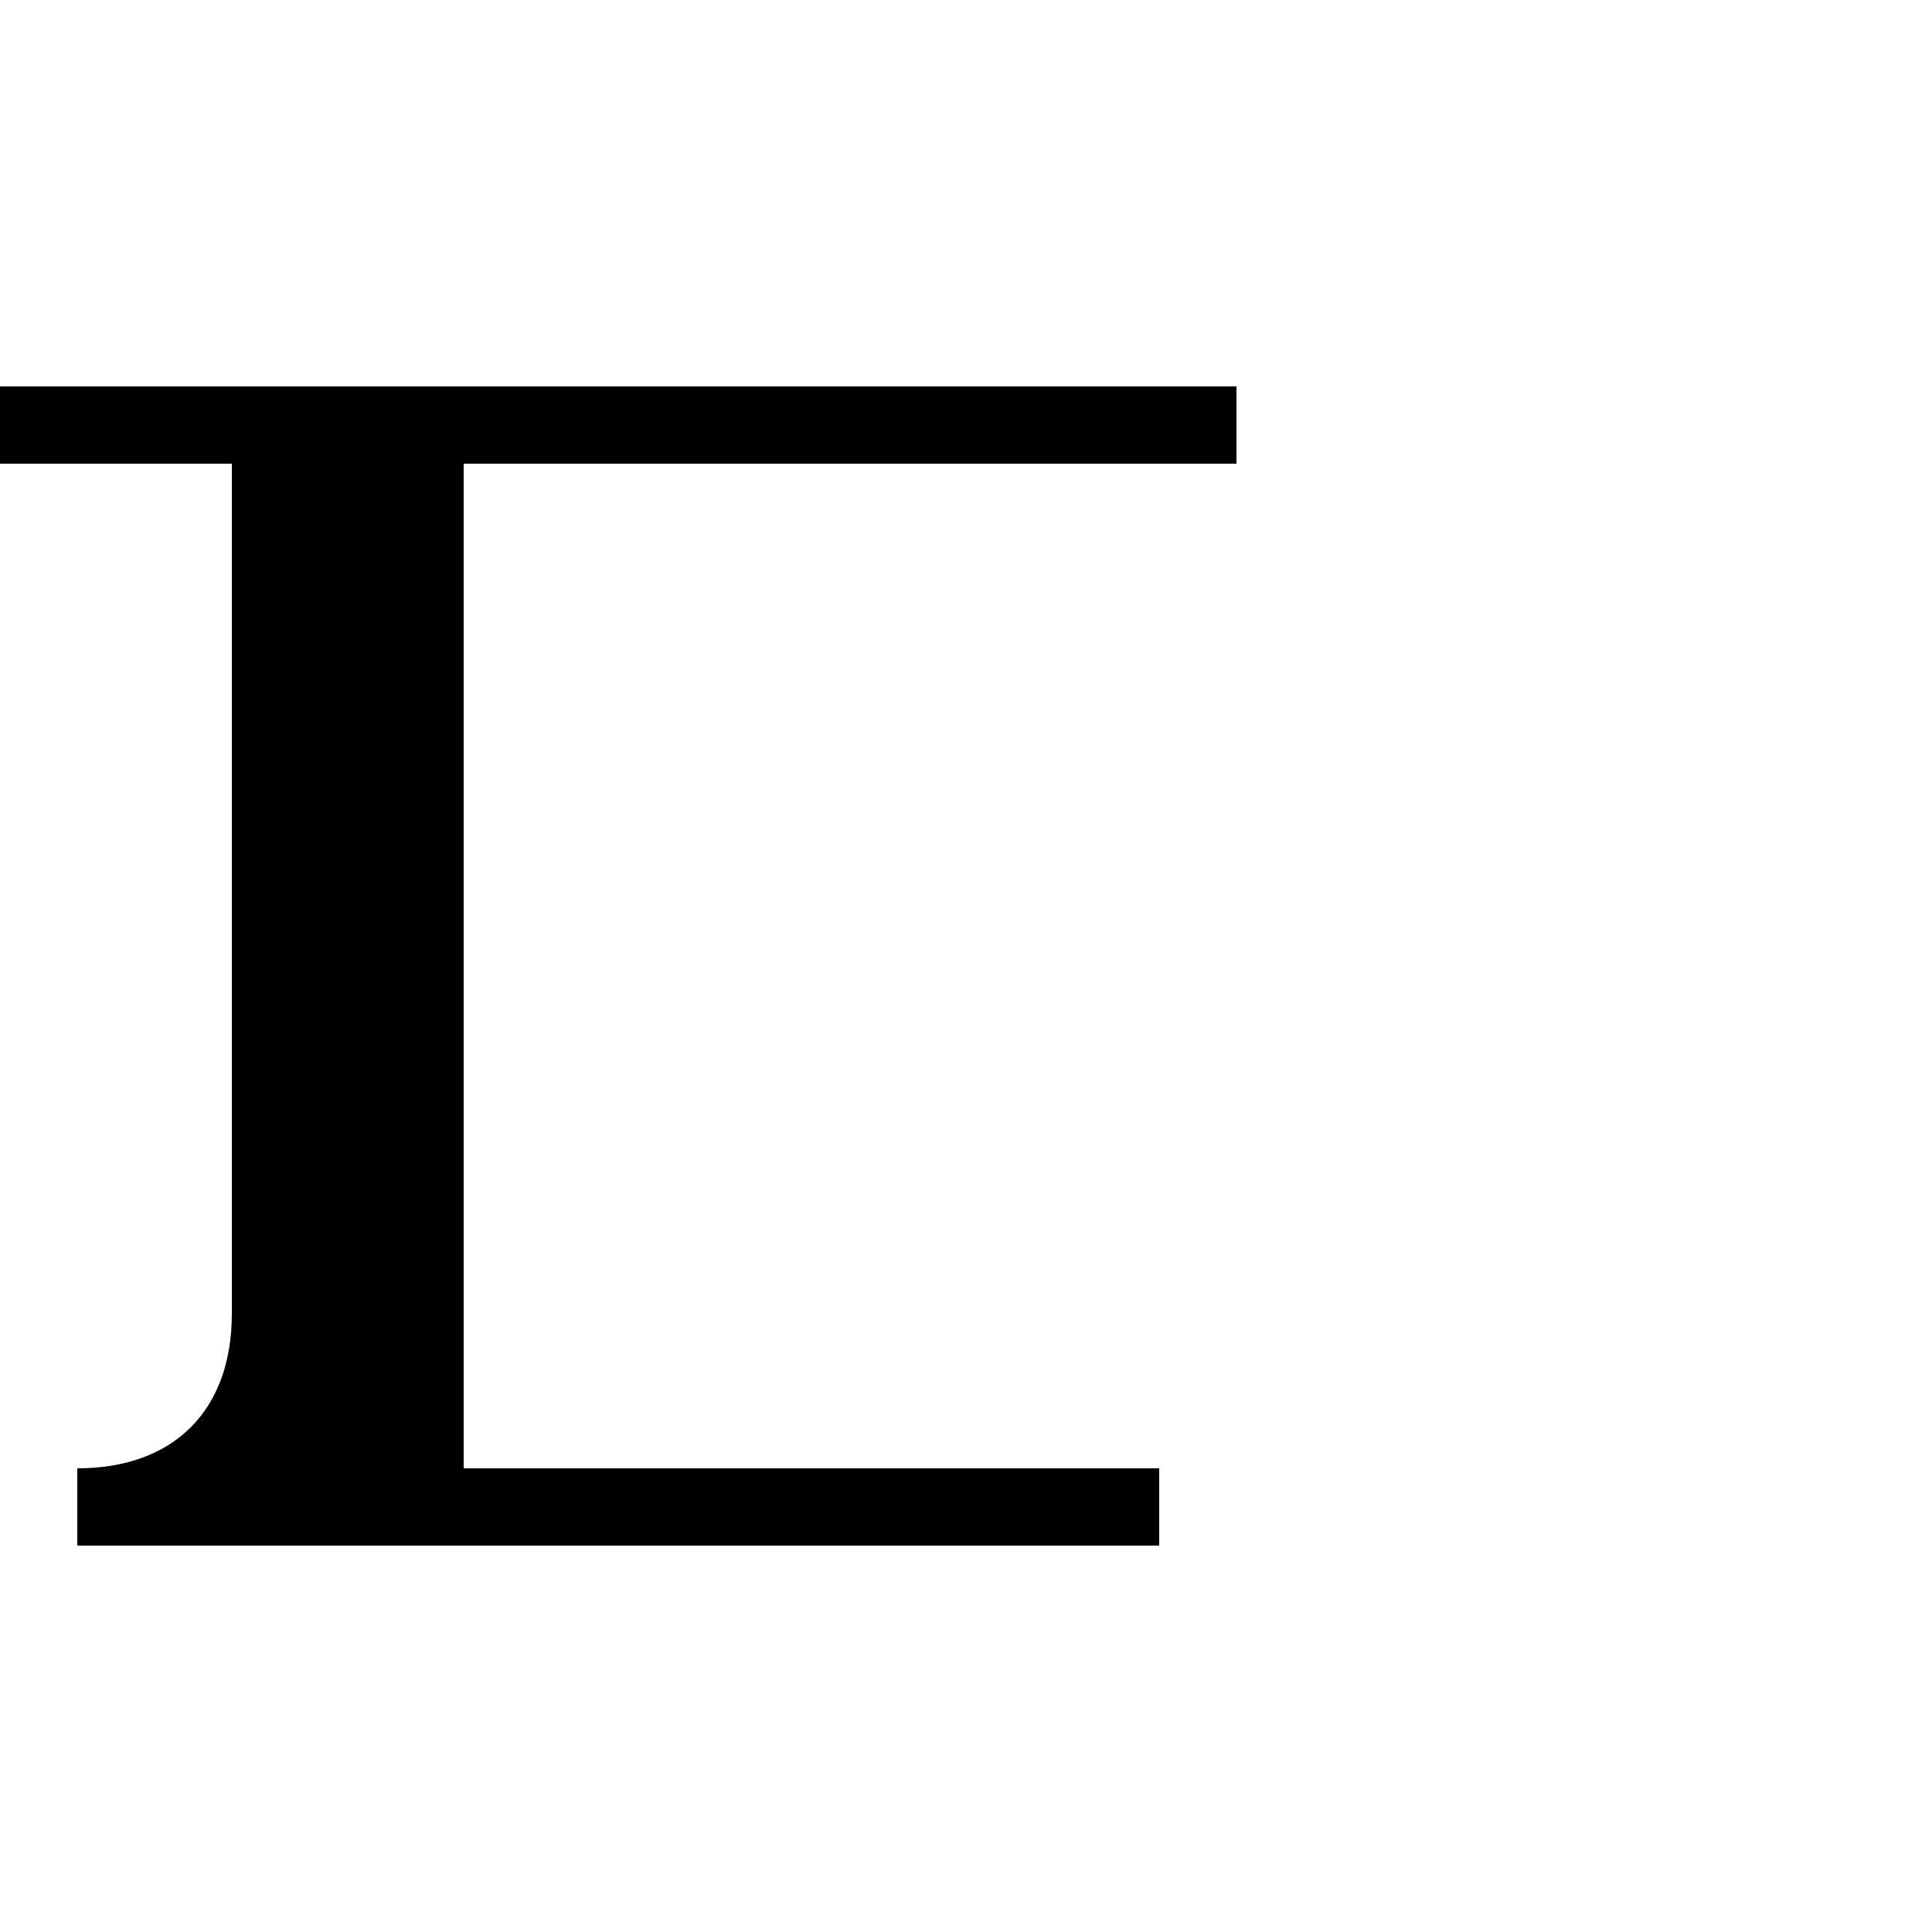 <?xml version="1.0" encoding="UTF-8"?>
<svg xmlns:svg="http://www.w3.org/2000/svg" xmlns="http://www.w3.org/2000/svg" viewBox="0 0 1000 1000">
  <path transform="translate(-11000,947.638)" style="fill:#000000;fill-opacity:1;stroke:none" d="m 11000,-747.638 0,40 120,0 0,440 c 0,50 -30,80 -80,80 l 0,40 280,0 280,0 0,-40 -280,0 -80,0 0,-520 400,0 0,-40 -640,0 z"/>
</svg>
